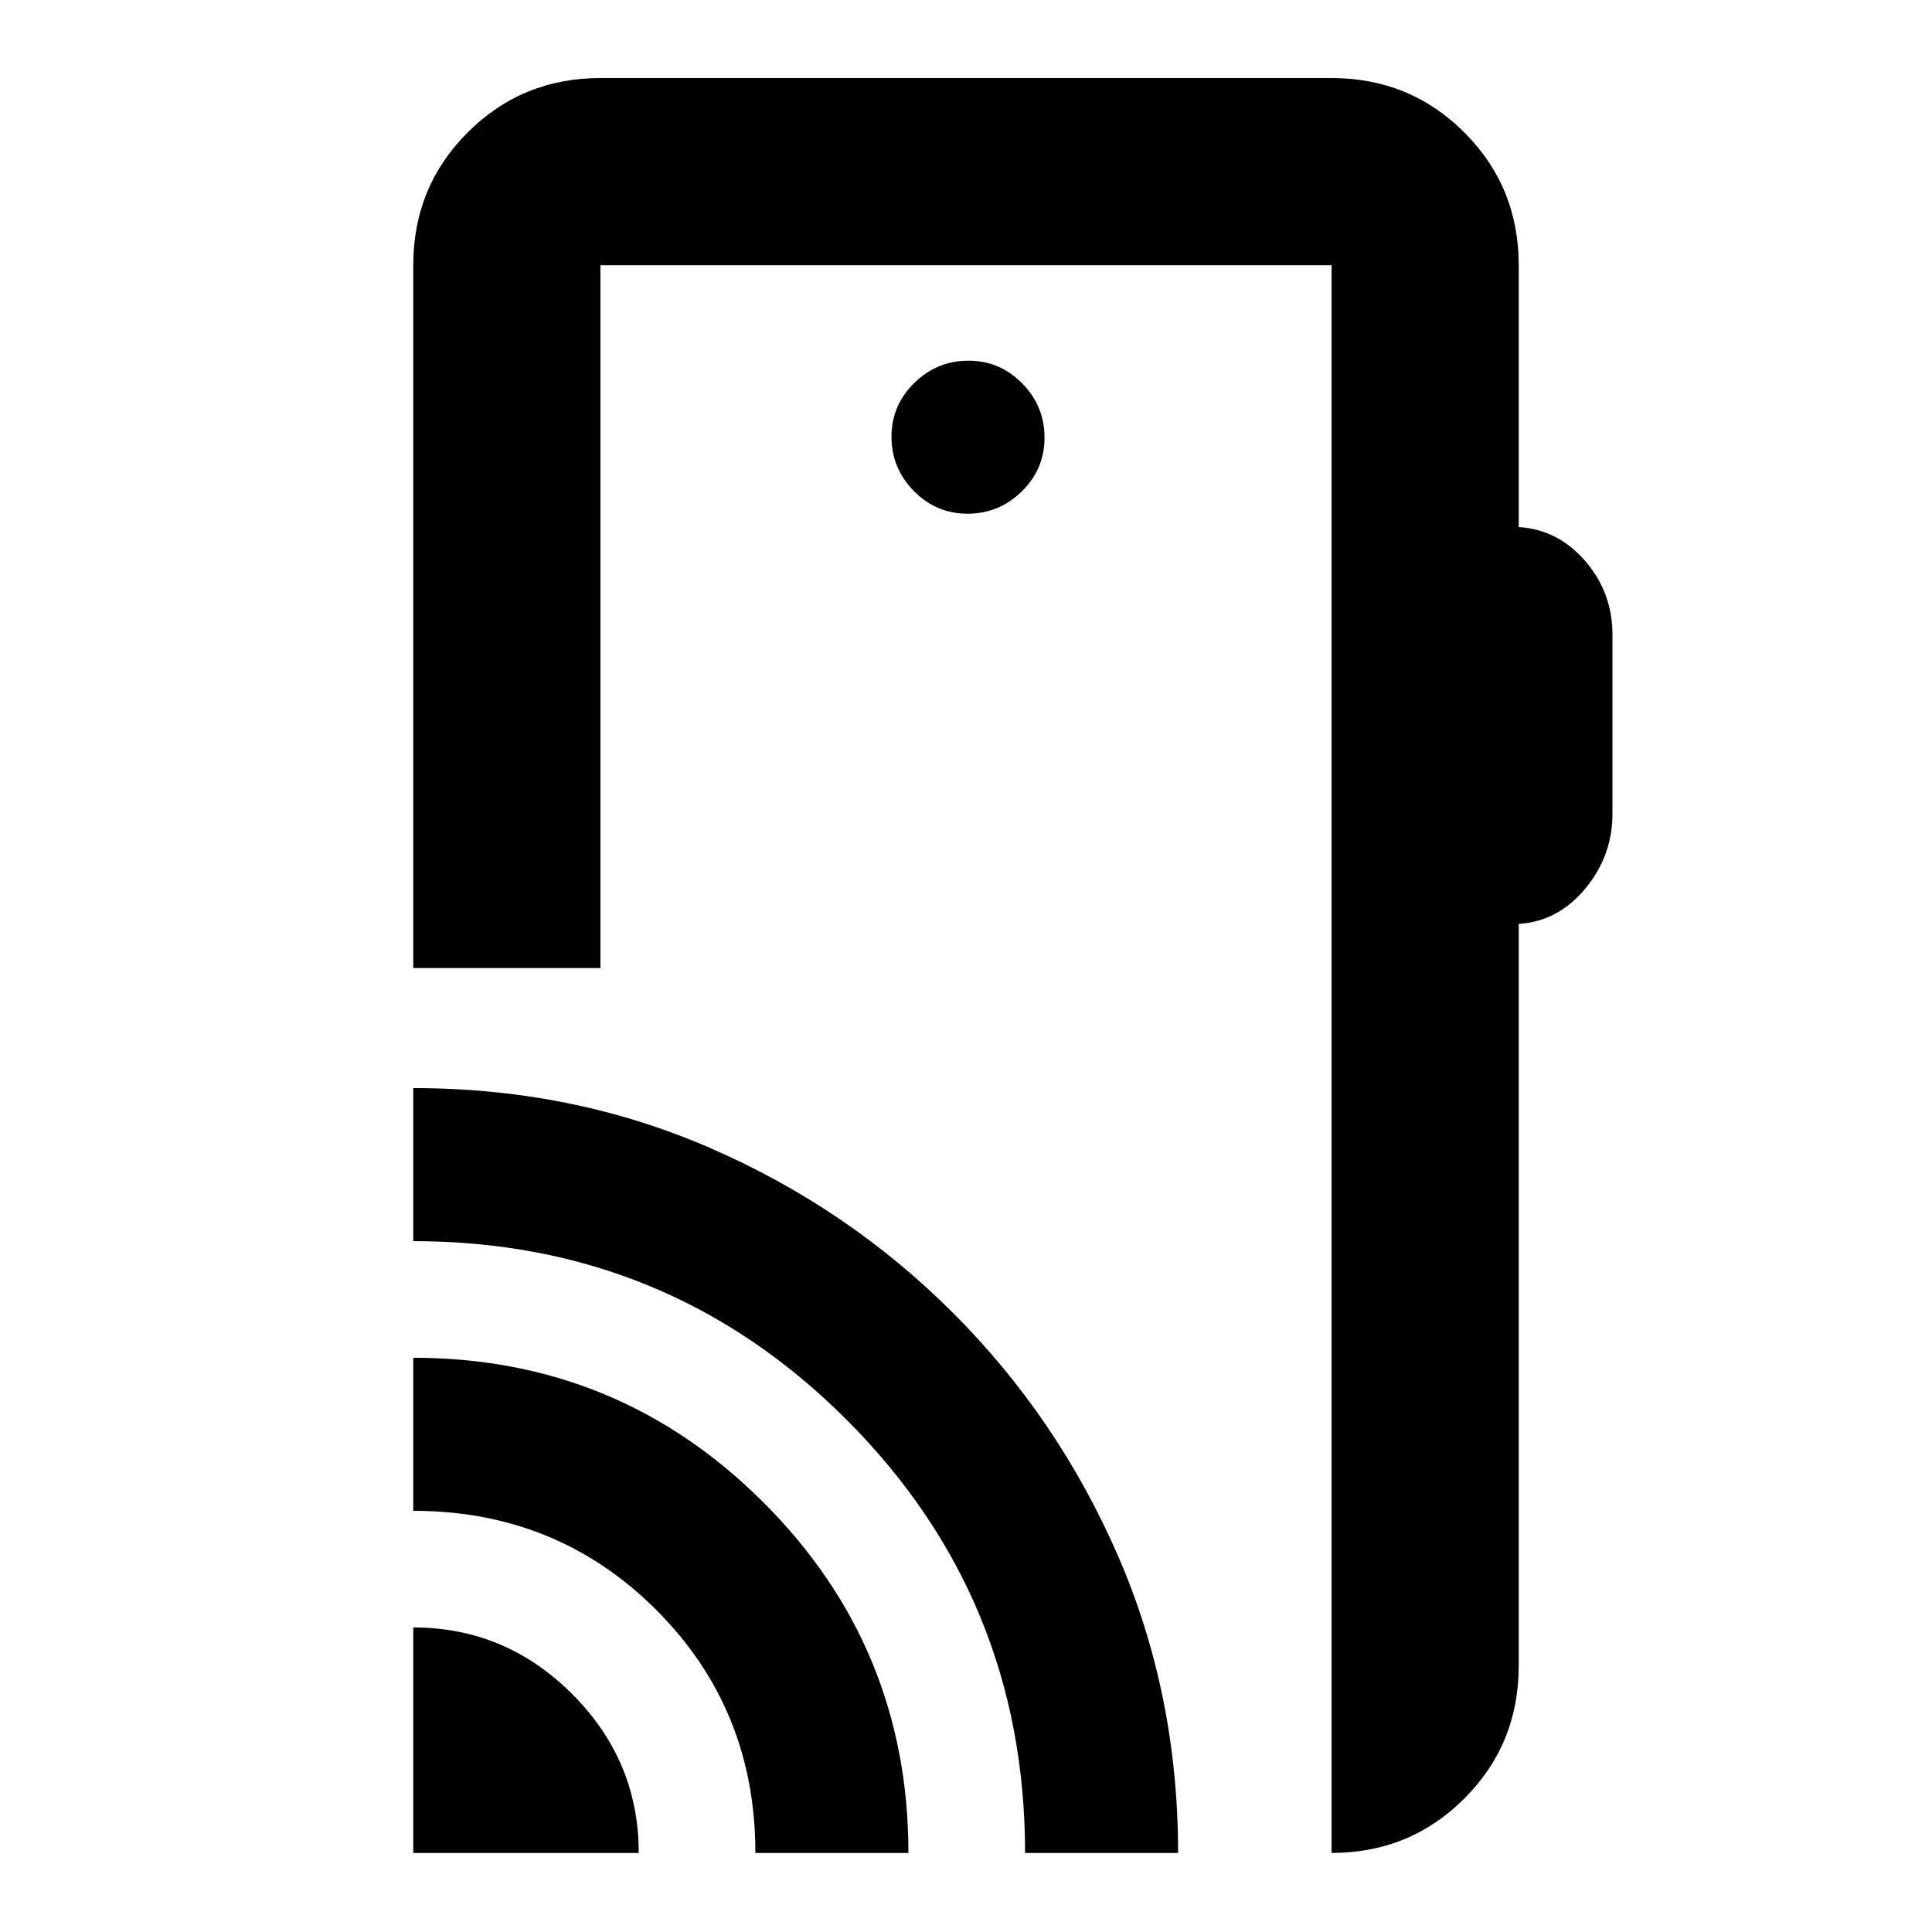 <svg xmlns="http://www.w3.org/2000/svg" height="20" viewBox="0 -960 960 960" width="20"><path d="M205.35-39.28v-112.05q45.88 0 78.96 33.09 33.08 33.08 33.08 78.96H205.35Zm170 0q0-71.5-49.25-120.75t-120.75-49.25v-76.05q102.14 0 174.09 71.96 71.95 71.95 71.95 174.09h-76.04Zm134 0q0-126.5-88.68-215.25-88.67-88.75-215.32-88.75v-76.05q79.19 0 147.69 29.83 68.49 29.82 120.62 81.98 52.12 52.16 81.93 120.73 29.8 68.57 29.8 147.51h-76.04Zm245.3-788.94v130.11q19.57 1.26 33.07 16.91t13.5 36.57v89.13q0 20.74-13.5 37.03-13.5 16.3-33.07 17.56v368.63q0 38.94-27.03 65.97t-65.97 27.03v-788.94h-363.3v349.24h-93v-349.24q0-38.94 27.03-65.97t65.97-27.03h363.3q38.94 0 65.97 27.03t27.03 65.97ZM480.79-704.74q15.63 0 26.93-11.09 11.3-11.09 11.3-26.72 0-15.63-11.09-26.93-11.09-11.3-26.72-11.3-15.63 0-26.93 11.09-11.3 11.09-11.3 26.72 0 15.63 11.09 26.93 11.09 11.3 26.72 11.3ZM661.65-39.28v-788.94 788.94Z"/></svg>
